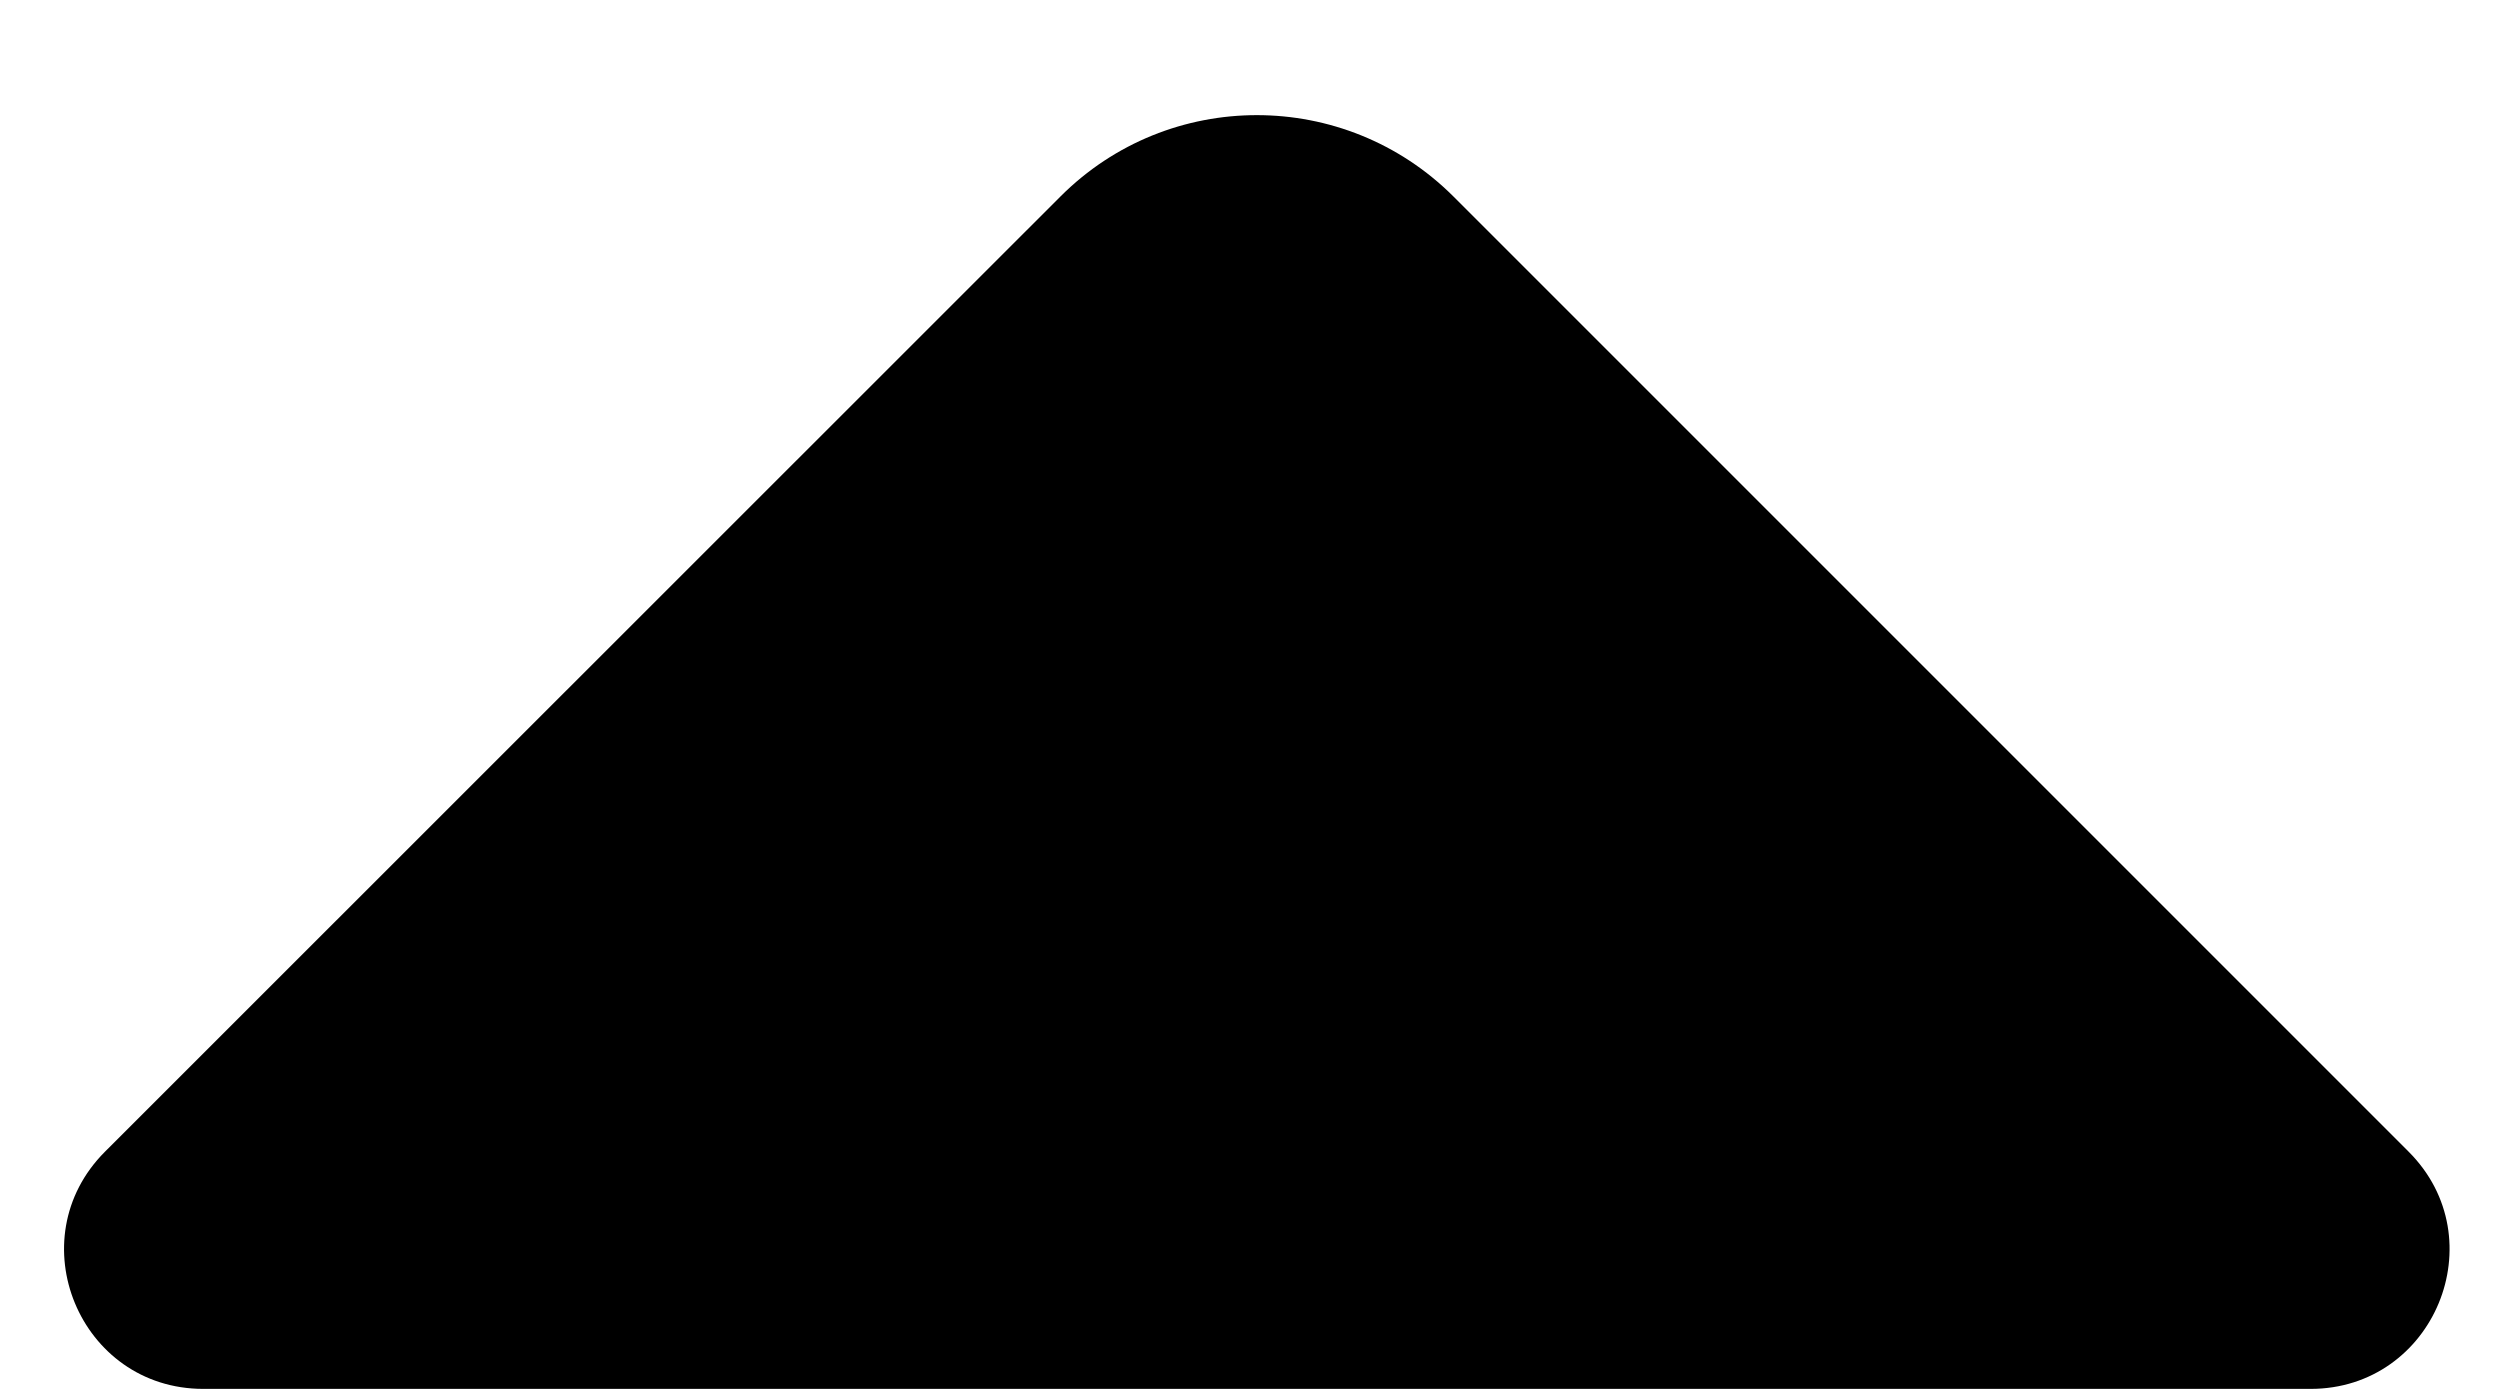 <svg width="9" height="5" viewBox="0 0 9 5" fill="none" xmlns="http://www.w3.org/2000/svg">
<path d="M8.671 4.146C8.986 4.461 8.763 5 8.318 5L0.732 5C0.286 5 0.063 4.461 0.378 4.146L3.818 0.707C4.208 0.317 4.841 0.317 5.232 0.707L8.671 4.146Z" fill="black"/>
</svg>
